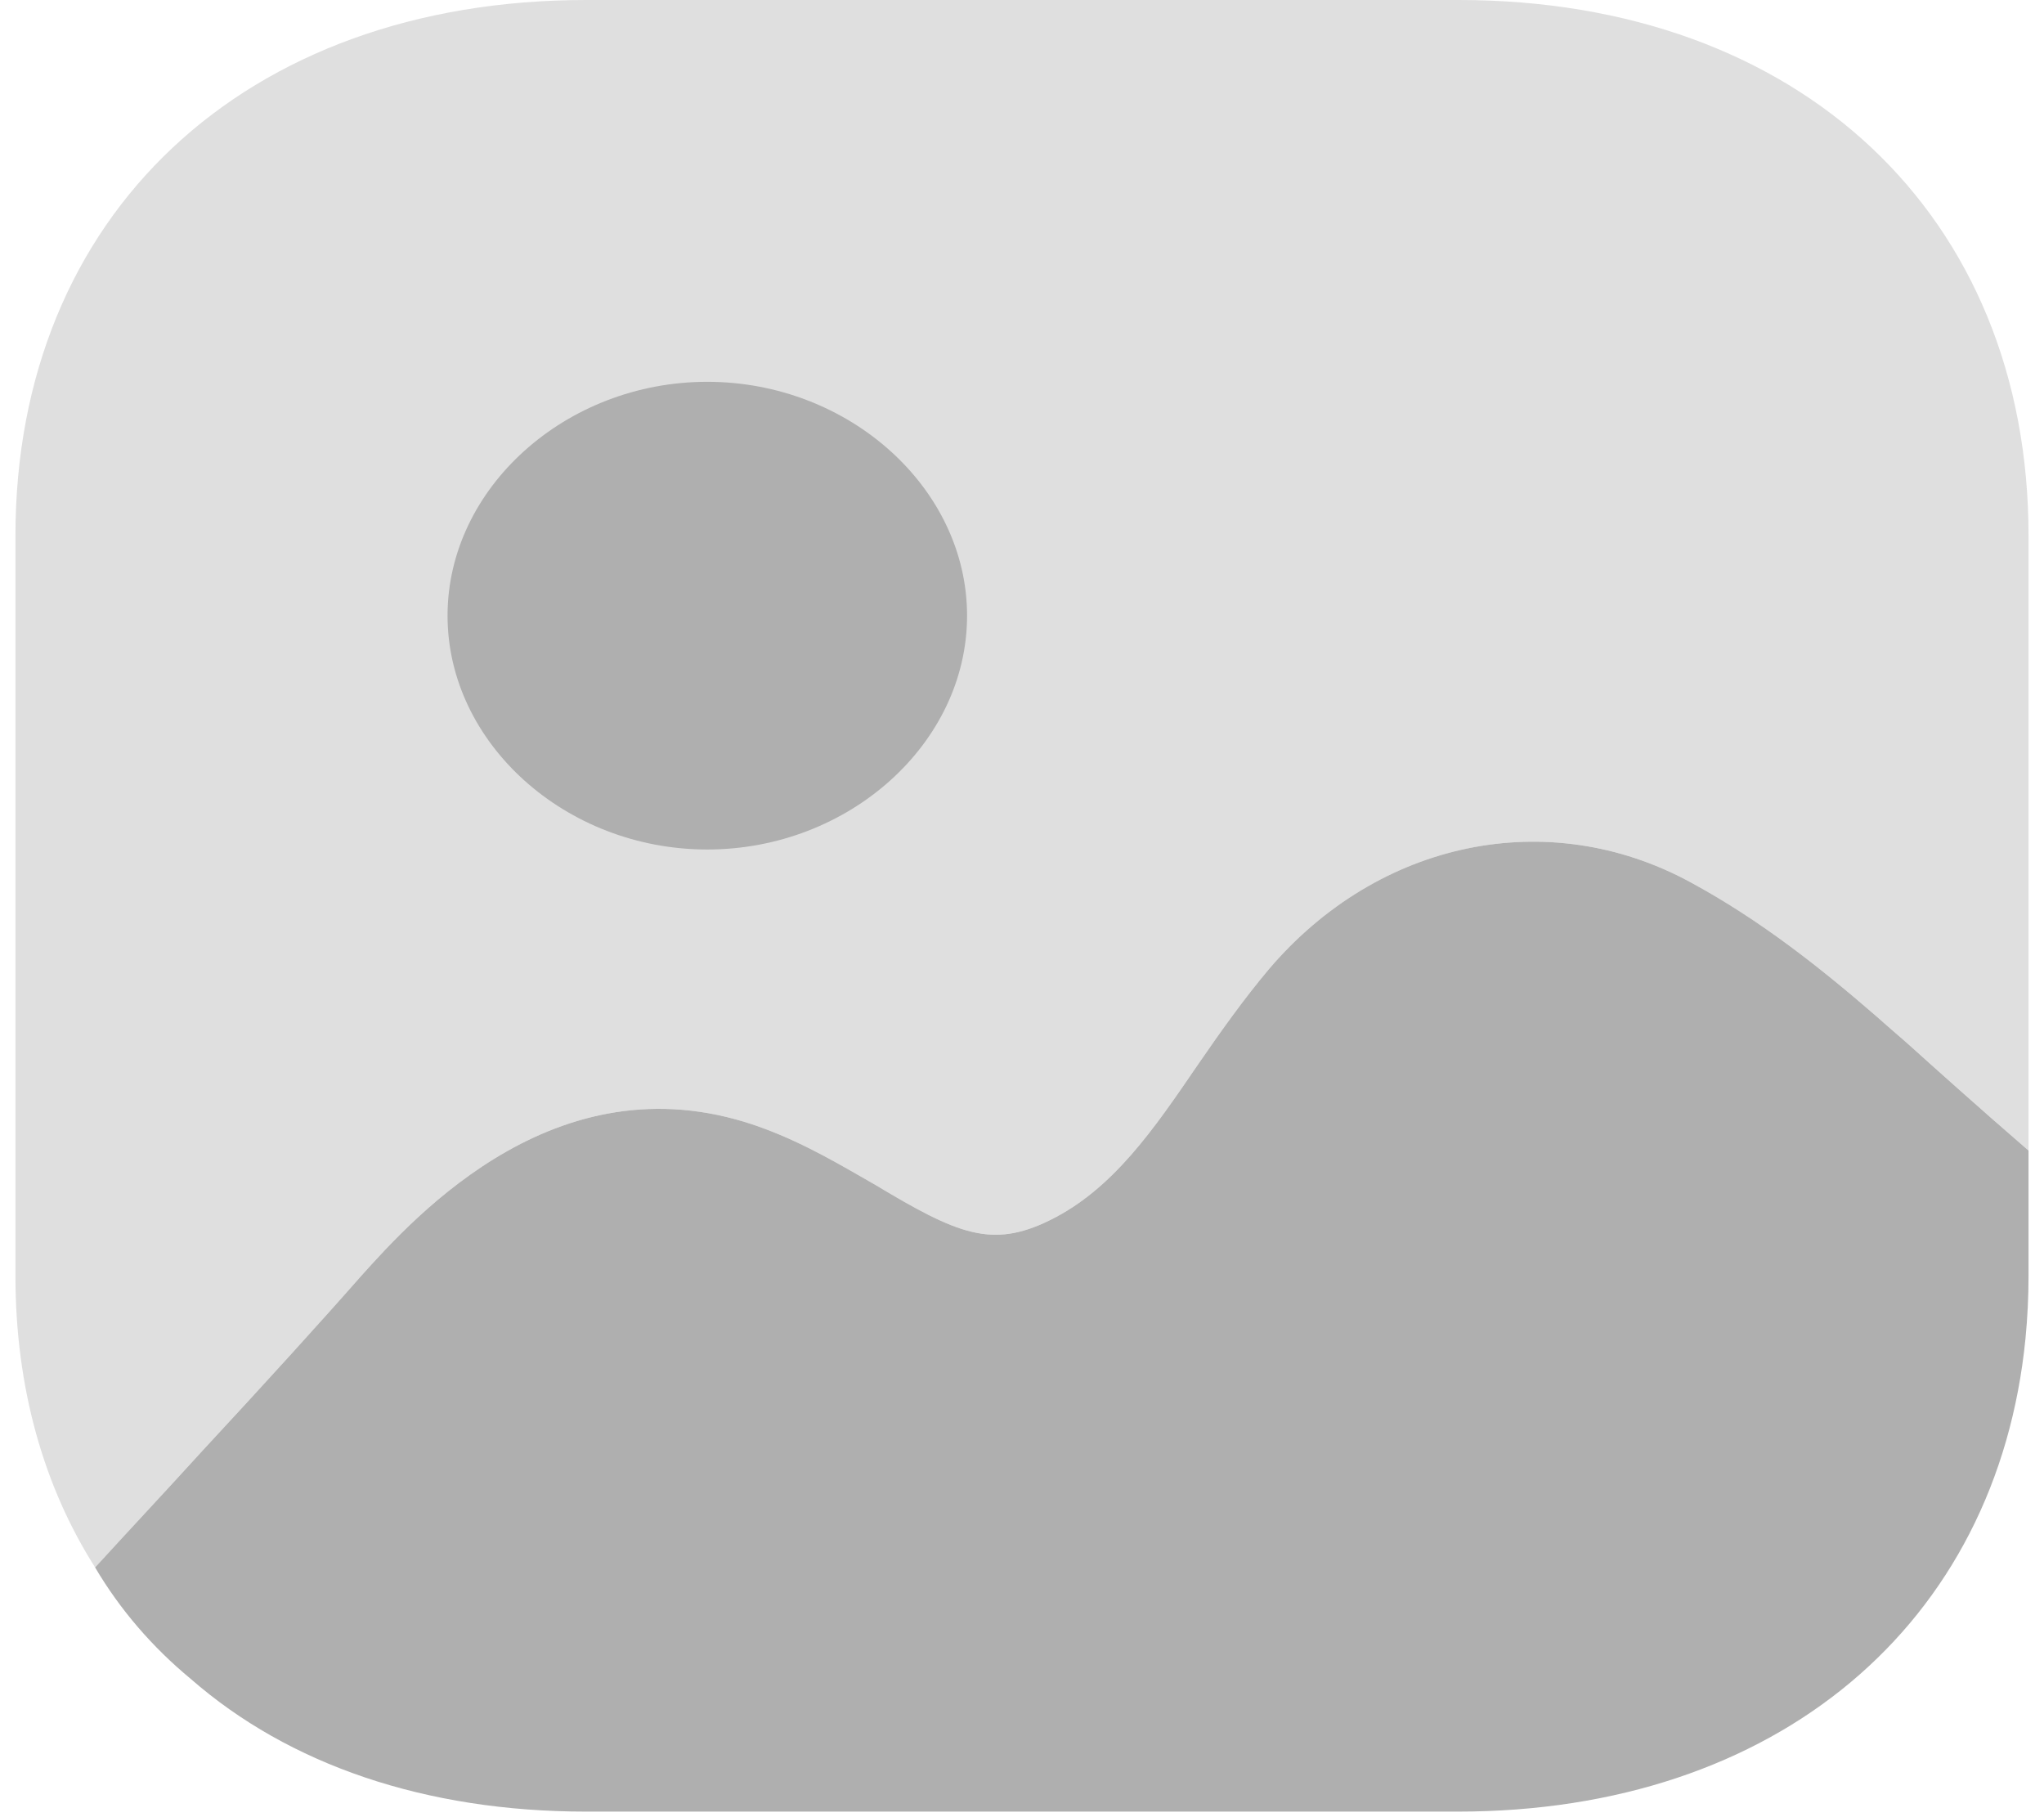<svg width="72" height="64" viewBox="0 0 72 64" fill="none" xmlns="http://www.w3.org/2000/svg">
<path d="M71.455 40.523V44.937C71.455 45.669 71.419 46.408 71.348 47.141C70.354 57.219 62.573 63.804 51.347 63.804H20.652C14.967 63.804 10.171 62.144 6.725 59.135C5.375 58.018 4.238 56.707 3.35 55.204C4.522 53.921 5.837 52.517 7.116 51.11C9.283 48.775 11.379 46.469 12.694 44.969C14.648 42.794 19.799 37.069 26.94 39.756C28.396 40.299 29.675 41.067 30.848 41.739C33.725 43.466 34.933 43.977 36.958 42.986C39.197 41.899 40.653 39.756 42.181 37.517C42.998 36.33 43.815 35.182 44.703 34.127C48.576 29.585 54.544 28.369 59.518 31.056C62.005 32.399 64.136 34.094 66.126 35.819C66.552 36.202 66.978 36.557 67.369 36.909C67.902 37.389 69.679 38.988 71.455 40.523Z" fill="#AFAFAF"/>
<path opacity="0.4" d="M51.383 0H20.652C8.609 0 0.544 7.58 0.544 18.867V44.937C0.544 48.868 1.539 52.358 3.351 55.204C4.523 53.922 5.837 52.517 7.116 51.107C9.284 48.775 11.38 46.469 12.694 44.969C14.648 42.794 19.799 37.069 26.94 39.756C28.397 40.3 29.676 41.067 30.848 41.739C33.726 43.466 34.934 43.978 36.959 42.983C39.197 41.899 40.654 39.756 42.181 37.514C42.998 36.331 43.816 35.182 44.704 34.127C48.576 29.585 54.545 28.37 59.518 31.056C62.005 32.4 64.137 34.095 66.126 35.819C66.553 36.203 66.979 36.558 67.37 36.909C67.903 37.386 69.679 38.985 71.455 40.524V18.867C71.455 7.58 63.391 0 51.383 0Z" fill="#AFAFAF"/>
<path d="M34.065 21.683C34.065 26.177 29.905 29.919 24.913 29.919C19.925 29.919 15.765 26.177 15.765 21.683C15.765 17.192 19.925 13.447 24.913 13.447C29.905 13.447 34.065 17.192 34.065 21.683Z" fill="#AFAFAF"/>
</svg>
